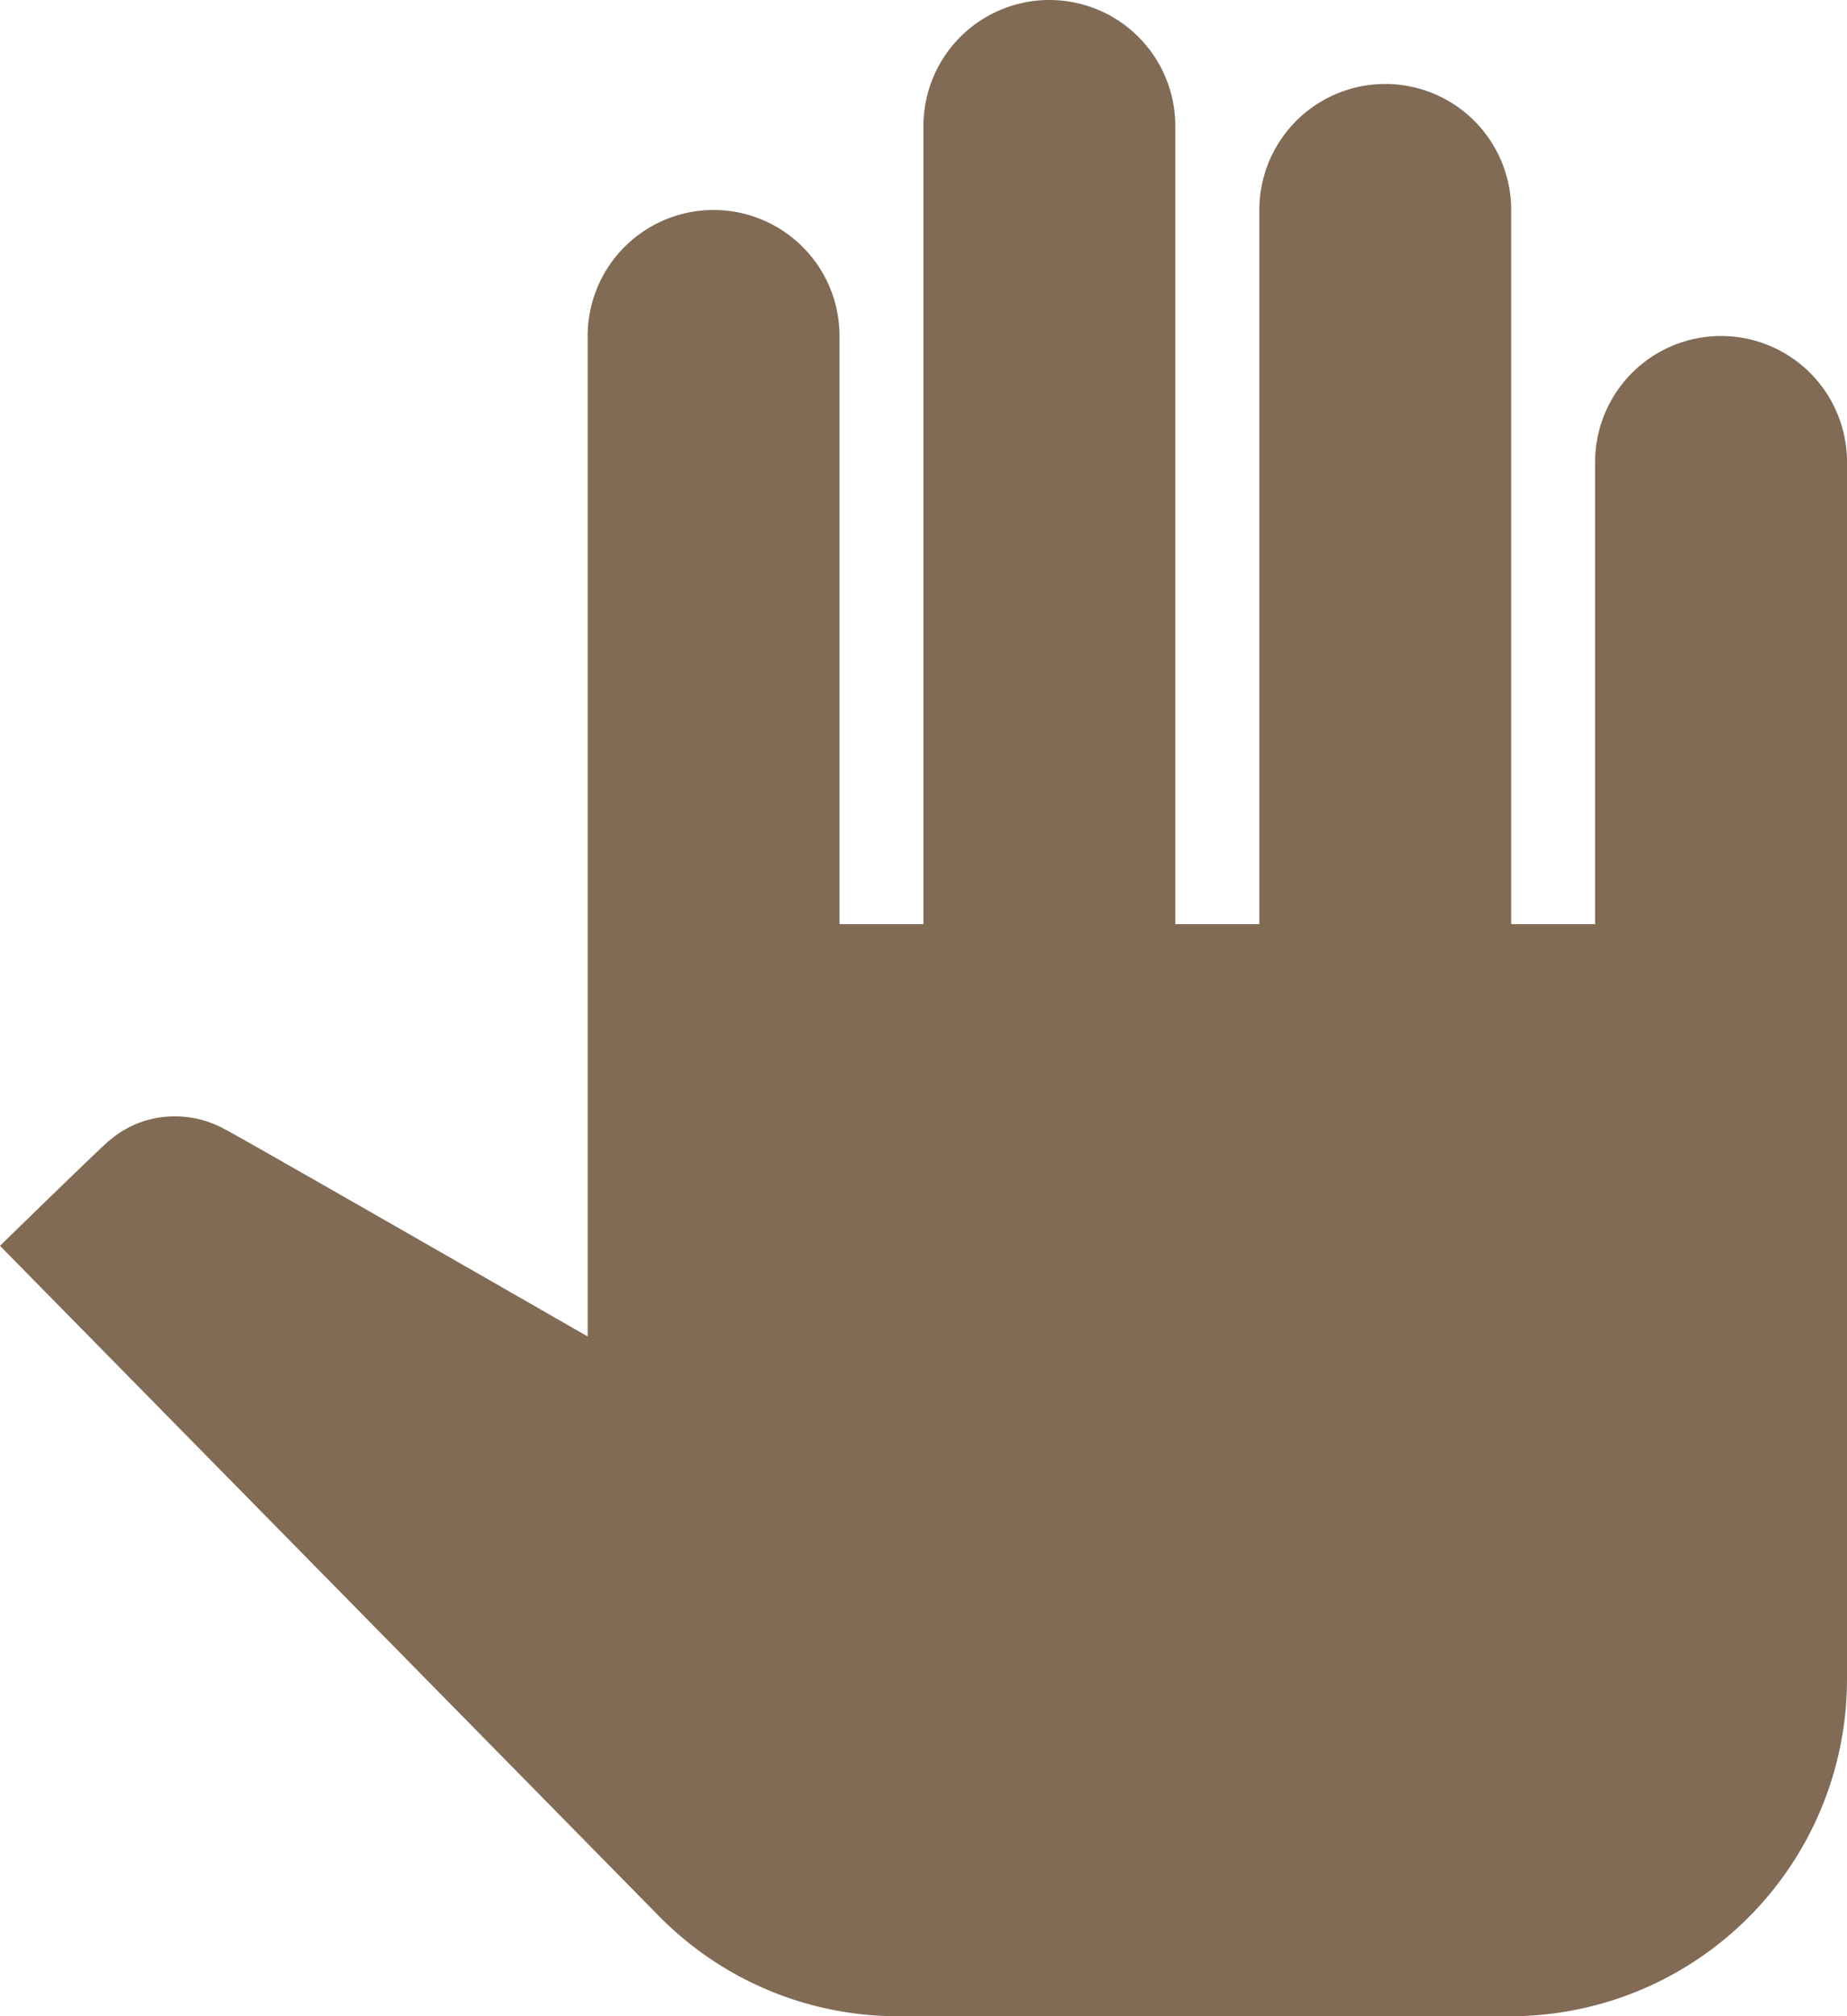 <svg xmlns="http://www.w3.org/2000/svg" width="18.333" height="20" viewBox="0 0 18.333 20">
  <path id="ic_pan_tool_24px" d="M19.333,4.583V16.667A3.343,3.343,0,0,1,16,20H9.917a3.328,3.328,0,0,1-2.375-.992L1,12.358s1.05-1.025,1.083-1.042a.987.987,0,0,1,.658-.242,1.018,1.018,0,0,1,.5.133c.033.008,3.592,2.05,3.592,2.05V3.333a1.25,1.25,0,1,1,2.5,0V9.167h.833V1.25a1.25,1.25,0,1,1,2.5,0V9.167H13.5V2.083a1.25,1.25,0,1,1,2.5,0V9.167h.833V4.583a1.25,1.25,0,1,1,2.5,0Z" transform="translate(-1)" fill="#816b55"/>
</svg>
